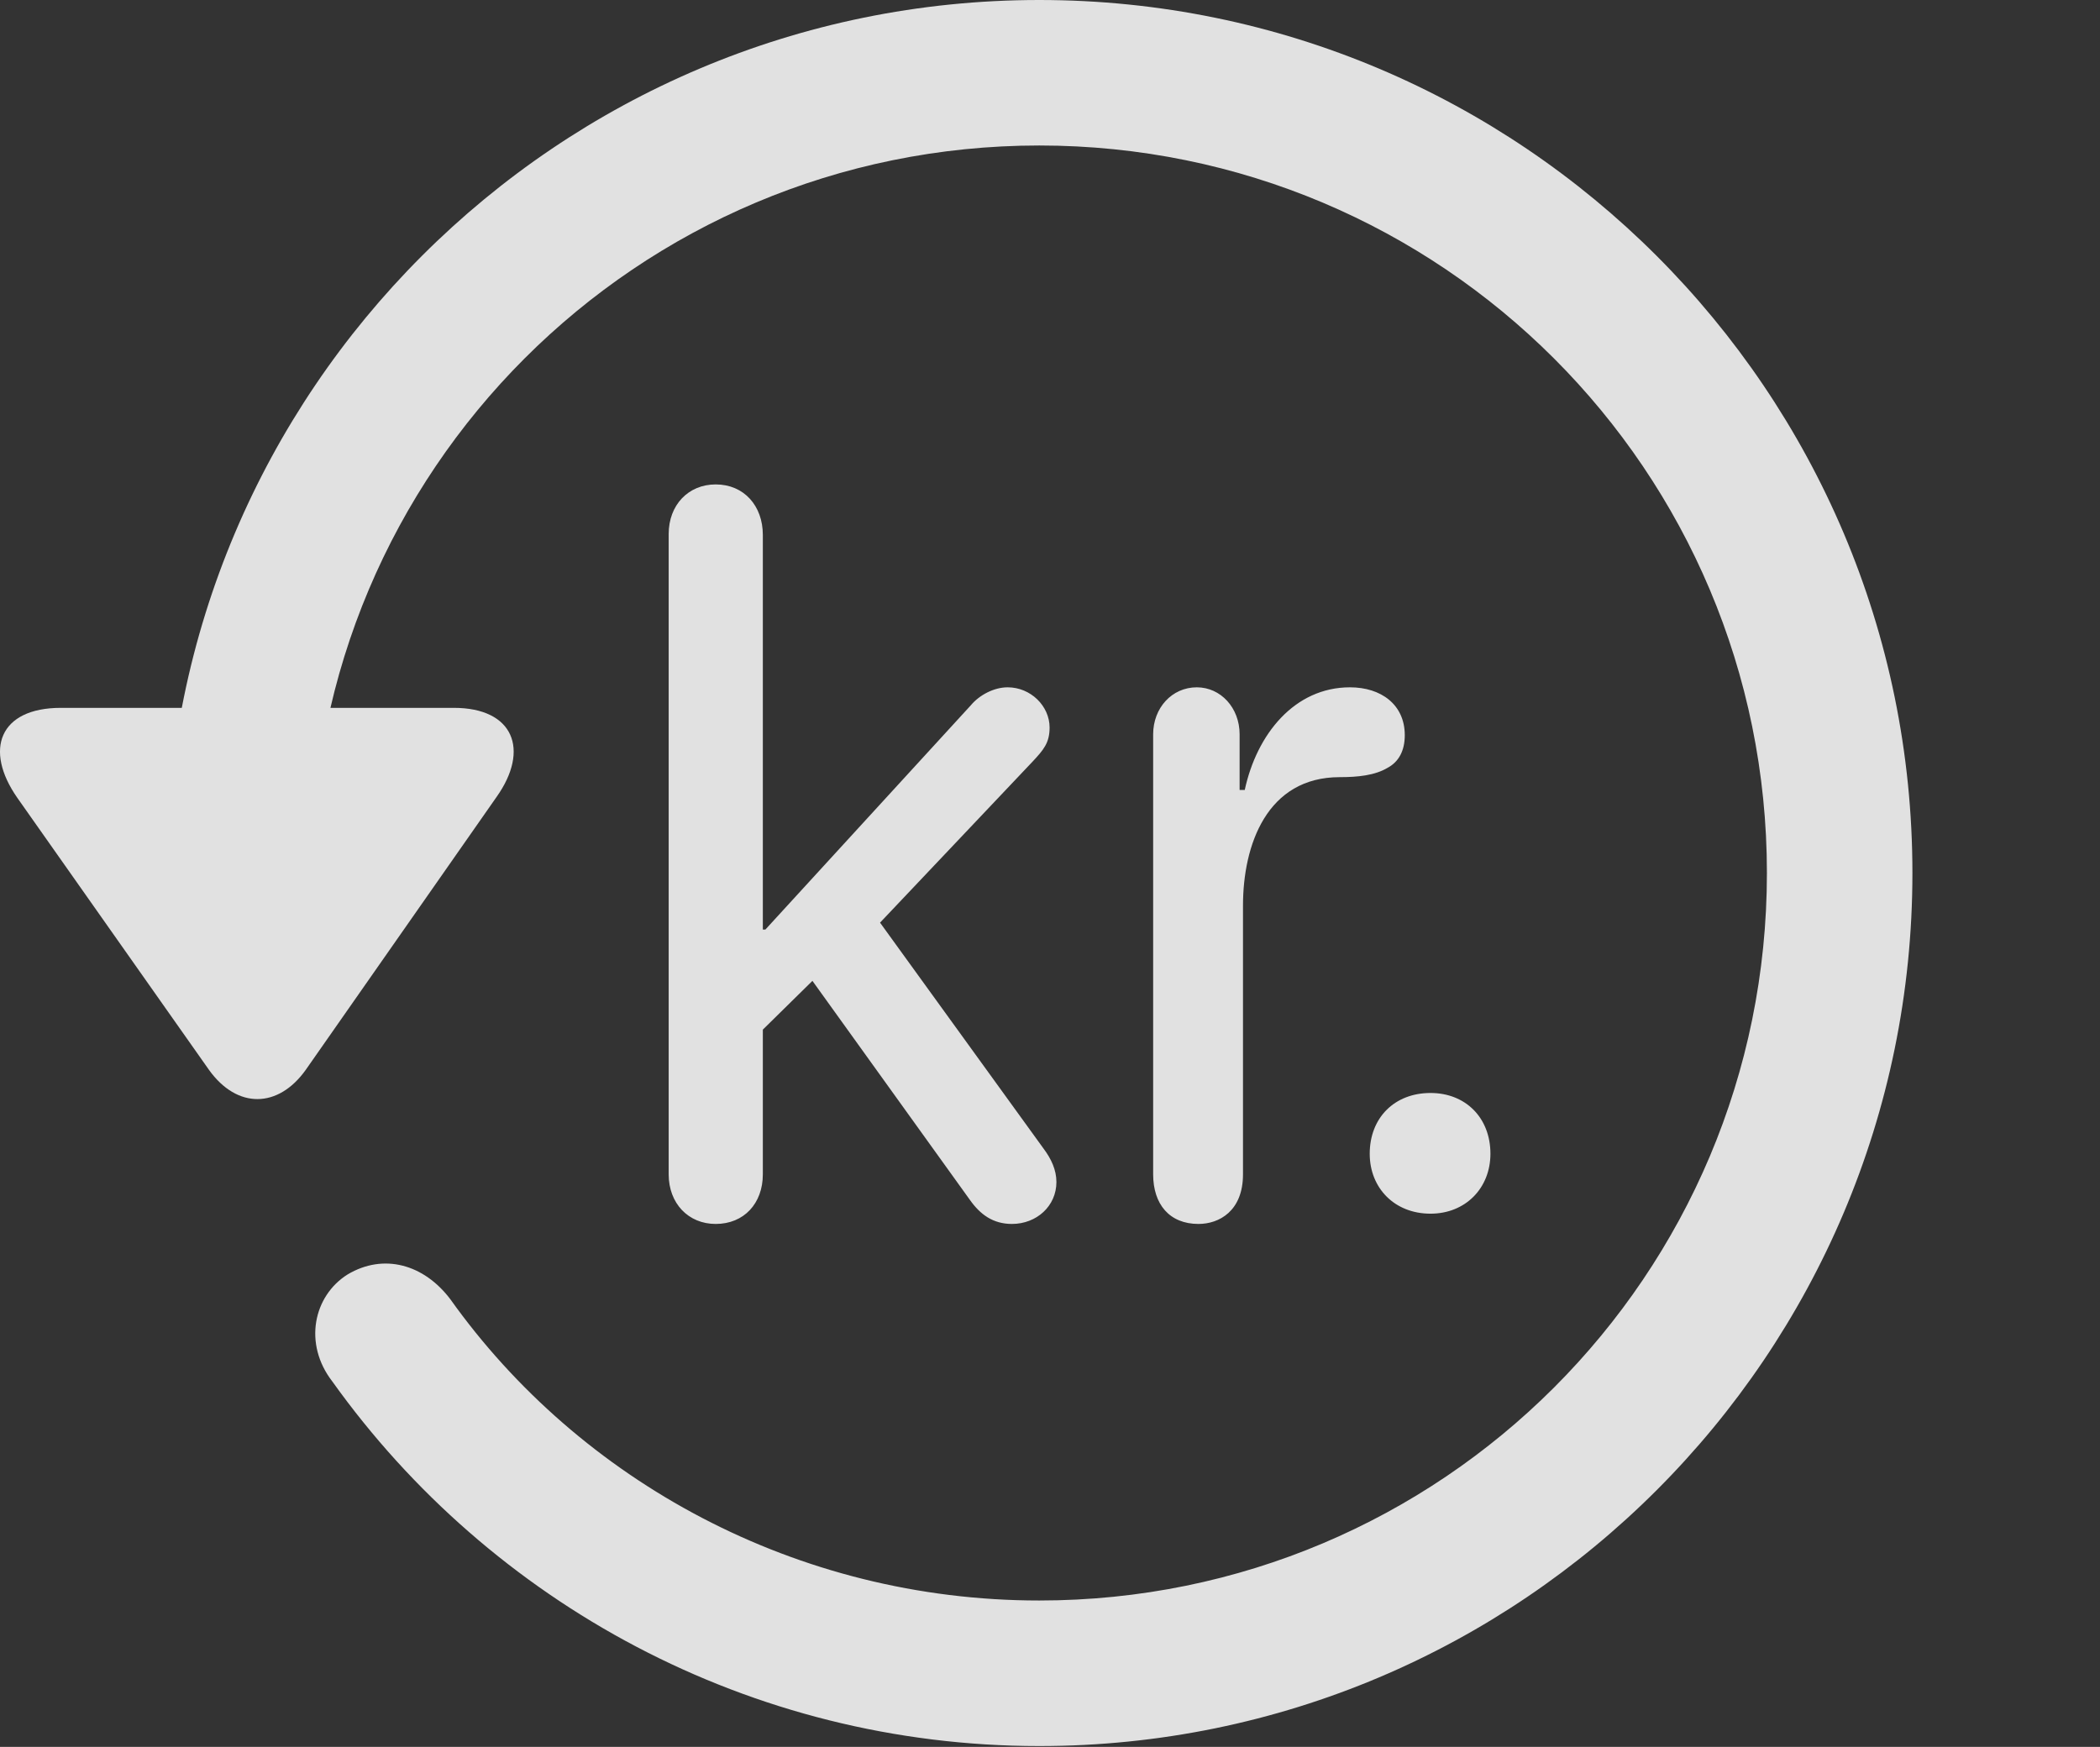 <?xml version="1.0" encoding="UTF-8"?>
<!--Generator: Apple Native CoreSVG 326-->
<!DOCTYPE svg
PUBLIC "-//W3C//DTD SVG 1.1//EN"
       "http://www.w3.org/Graphics/SVG/1.1/DTD/svg11.dtd">
<svg version="1.1" xmlns="http://www.w3.org/2000/svg" xmlns:xlink="http://www.w3.org/1999/xlink" viewBox="0 0 33.541 27.904">
 <rect x="0" y="0" width="33.541" height="27.904" fill="#333333" stroke="none"/>
 <g>
  <rect height="27.904" opacity="0" width="33.541" x="0" y="0"/>
  <path d="M16.599 27.891C24.297 27.891 30.545 21.643 30.545 13.945C30.545 6.248 24.297 0 16.599 0C8.902 0 2.654 6.248 2.654 13.945L4.978 13.945C4.978 7.52 10.174 2.324 16.599 2.324C23.025 2.324 28.221 7.52 28.221 13.945C28.221 20.371 23.025 25.566 16.599 25.566C12.717 25.566 9.258 23.652 7.193 20.754C6.769 20.193 6.127 20.016 5.553 20.357C5.006 20.699 4.842 21.465 5.307 22.066C7.836 25.607 11.978 27.891 16.599 27.891ZM0.973 11.307C-0.012 11.307-0.258 11.977 0.275 12.742L3.338 17.09C3.789 17.719 4.445 17.705 4.883 17.09L7.932 12.729C8.465 11.977 8.205 11.307 7.248 11.307Z" fill="white" fill-opacity="0.85"/>
  <path d="M11.431 19.551C11.883 19.551 12.184 19.223 12.184 18.758L12.184 16.447L12.976 15.668L15.492 19.168C15.656 19.4 15.861 19.551 16.162 19.551C16.558 19.551 16.873 19.264 16.873 18.881C16.873 18.689 16.791 18.512 16.668 18.348L14.056 14.738L16.49 12.168C16.668 11.977 16.764 11.867 16.764 11.621C16.764 11.279 16.463 10.979 16.094 10.979C15.875 10.979 15.643 11.102 15.506 11.266L12.225 14.848L12.184 14.848L12.184 8.545C12.184 8.08 11.883 7.738 11.431 7.738C10.994 7.738 10.68 8.066 10.68 8.531L10.68 18.758C10.68 19.223 10.994 19.551 11.431 19.551ZM19.142 19.551C19.471 19.551 19.853 19.346 19.853 18.758L19.853 14.465C19.853 13.494 20.236 12.414 21.398 12.414C21.685 12.414 21.959 12.387 22.164 12.264C22.342 12.168 22.437 11.99 22.437 11.744C22.437 11.252 22.055 10.979 21.562 10.979C20.674 10.979 20.072 11.73 19.881 12.619L19.799 12.619L19.799 11.73C19.799 11.307 19.498 10.979 19.115 10.979C18.719 10.979 18.418 11.307 18.418 11.73L18.418 18.758C18.418 19.236 18.678 19.551 19.142 19.551ZM22.848 19.387C23.408 19.387 23.805 18.977 23.805 18.43C23.805 17.855 23.408 17.459 22.848 17.459C22.273 17.459 21.877 17.855 21.877 18.43C21.877 18.977 22.273 19.387 22.848 19.387Z" fill="white" fill-opacity="0.85"/>
 </g>
</svg>
